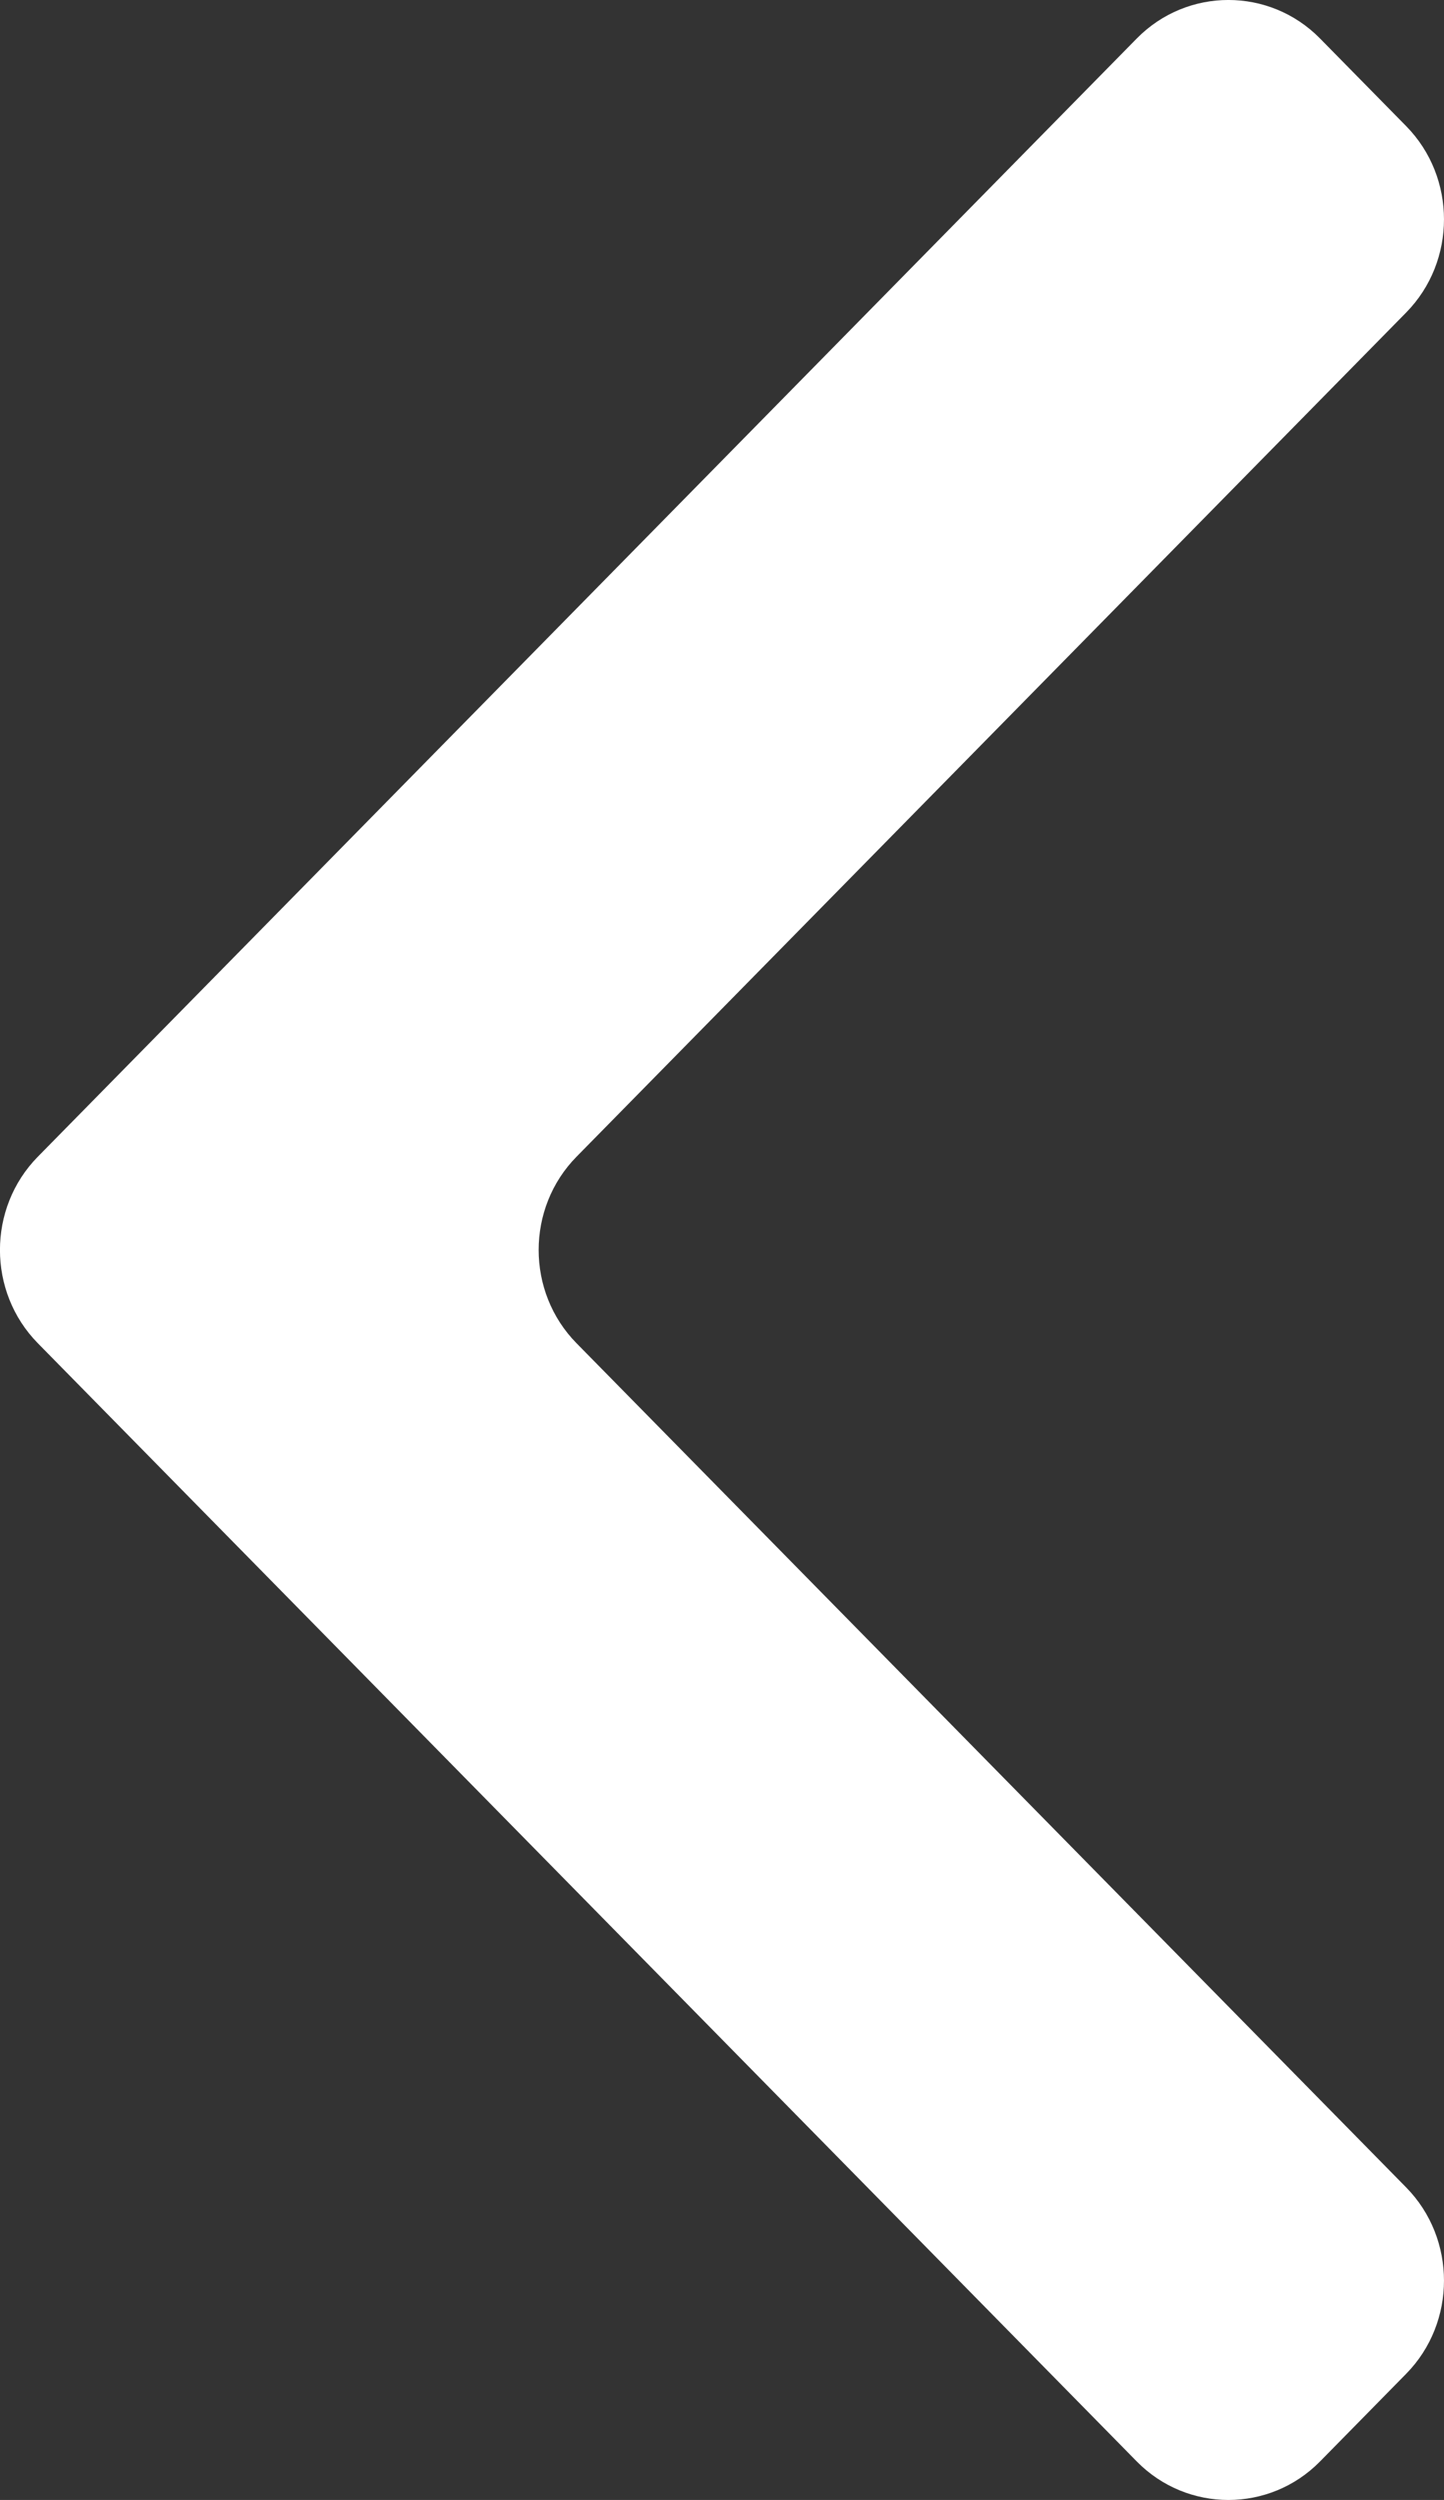 <svg width="52" height="90" viewBox="0 0 52 90" fill="none" xmlns="http://www.w3.org/2000/svg">
<rect x="0" y="0" width="52" height="90" fill="#333333" stroke="none"/>
<path d="M40.936 88.614L1.362 48.357C-0.456 46.508 -0.456 43.492 1.362 41.643L40.936 1.386C42.754 -0.463 45.718 -0.463 47.536 1.386L50.636 4.539C52.454 6.388 52.454 9.404 50.636 11.253L20.761 41.643C18.943 43.492 18.943 46.508 20.761 48.357L50.636 78.747C52.454 80.596 52.454 83.611 50.636 85.46L47.536 88.614C45.718 90.463 42.754 90.463 40.936 88.614Z" fill="white"/>
</svg>
